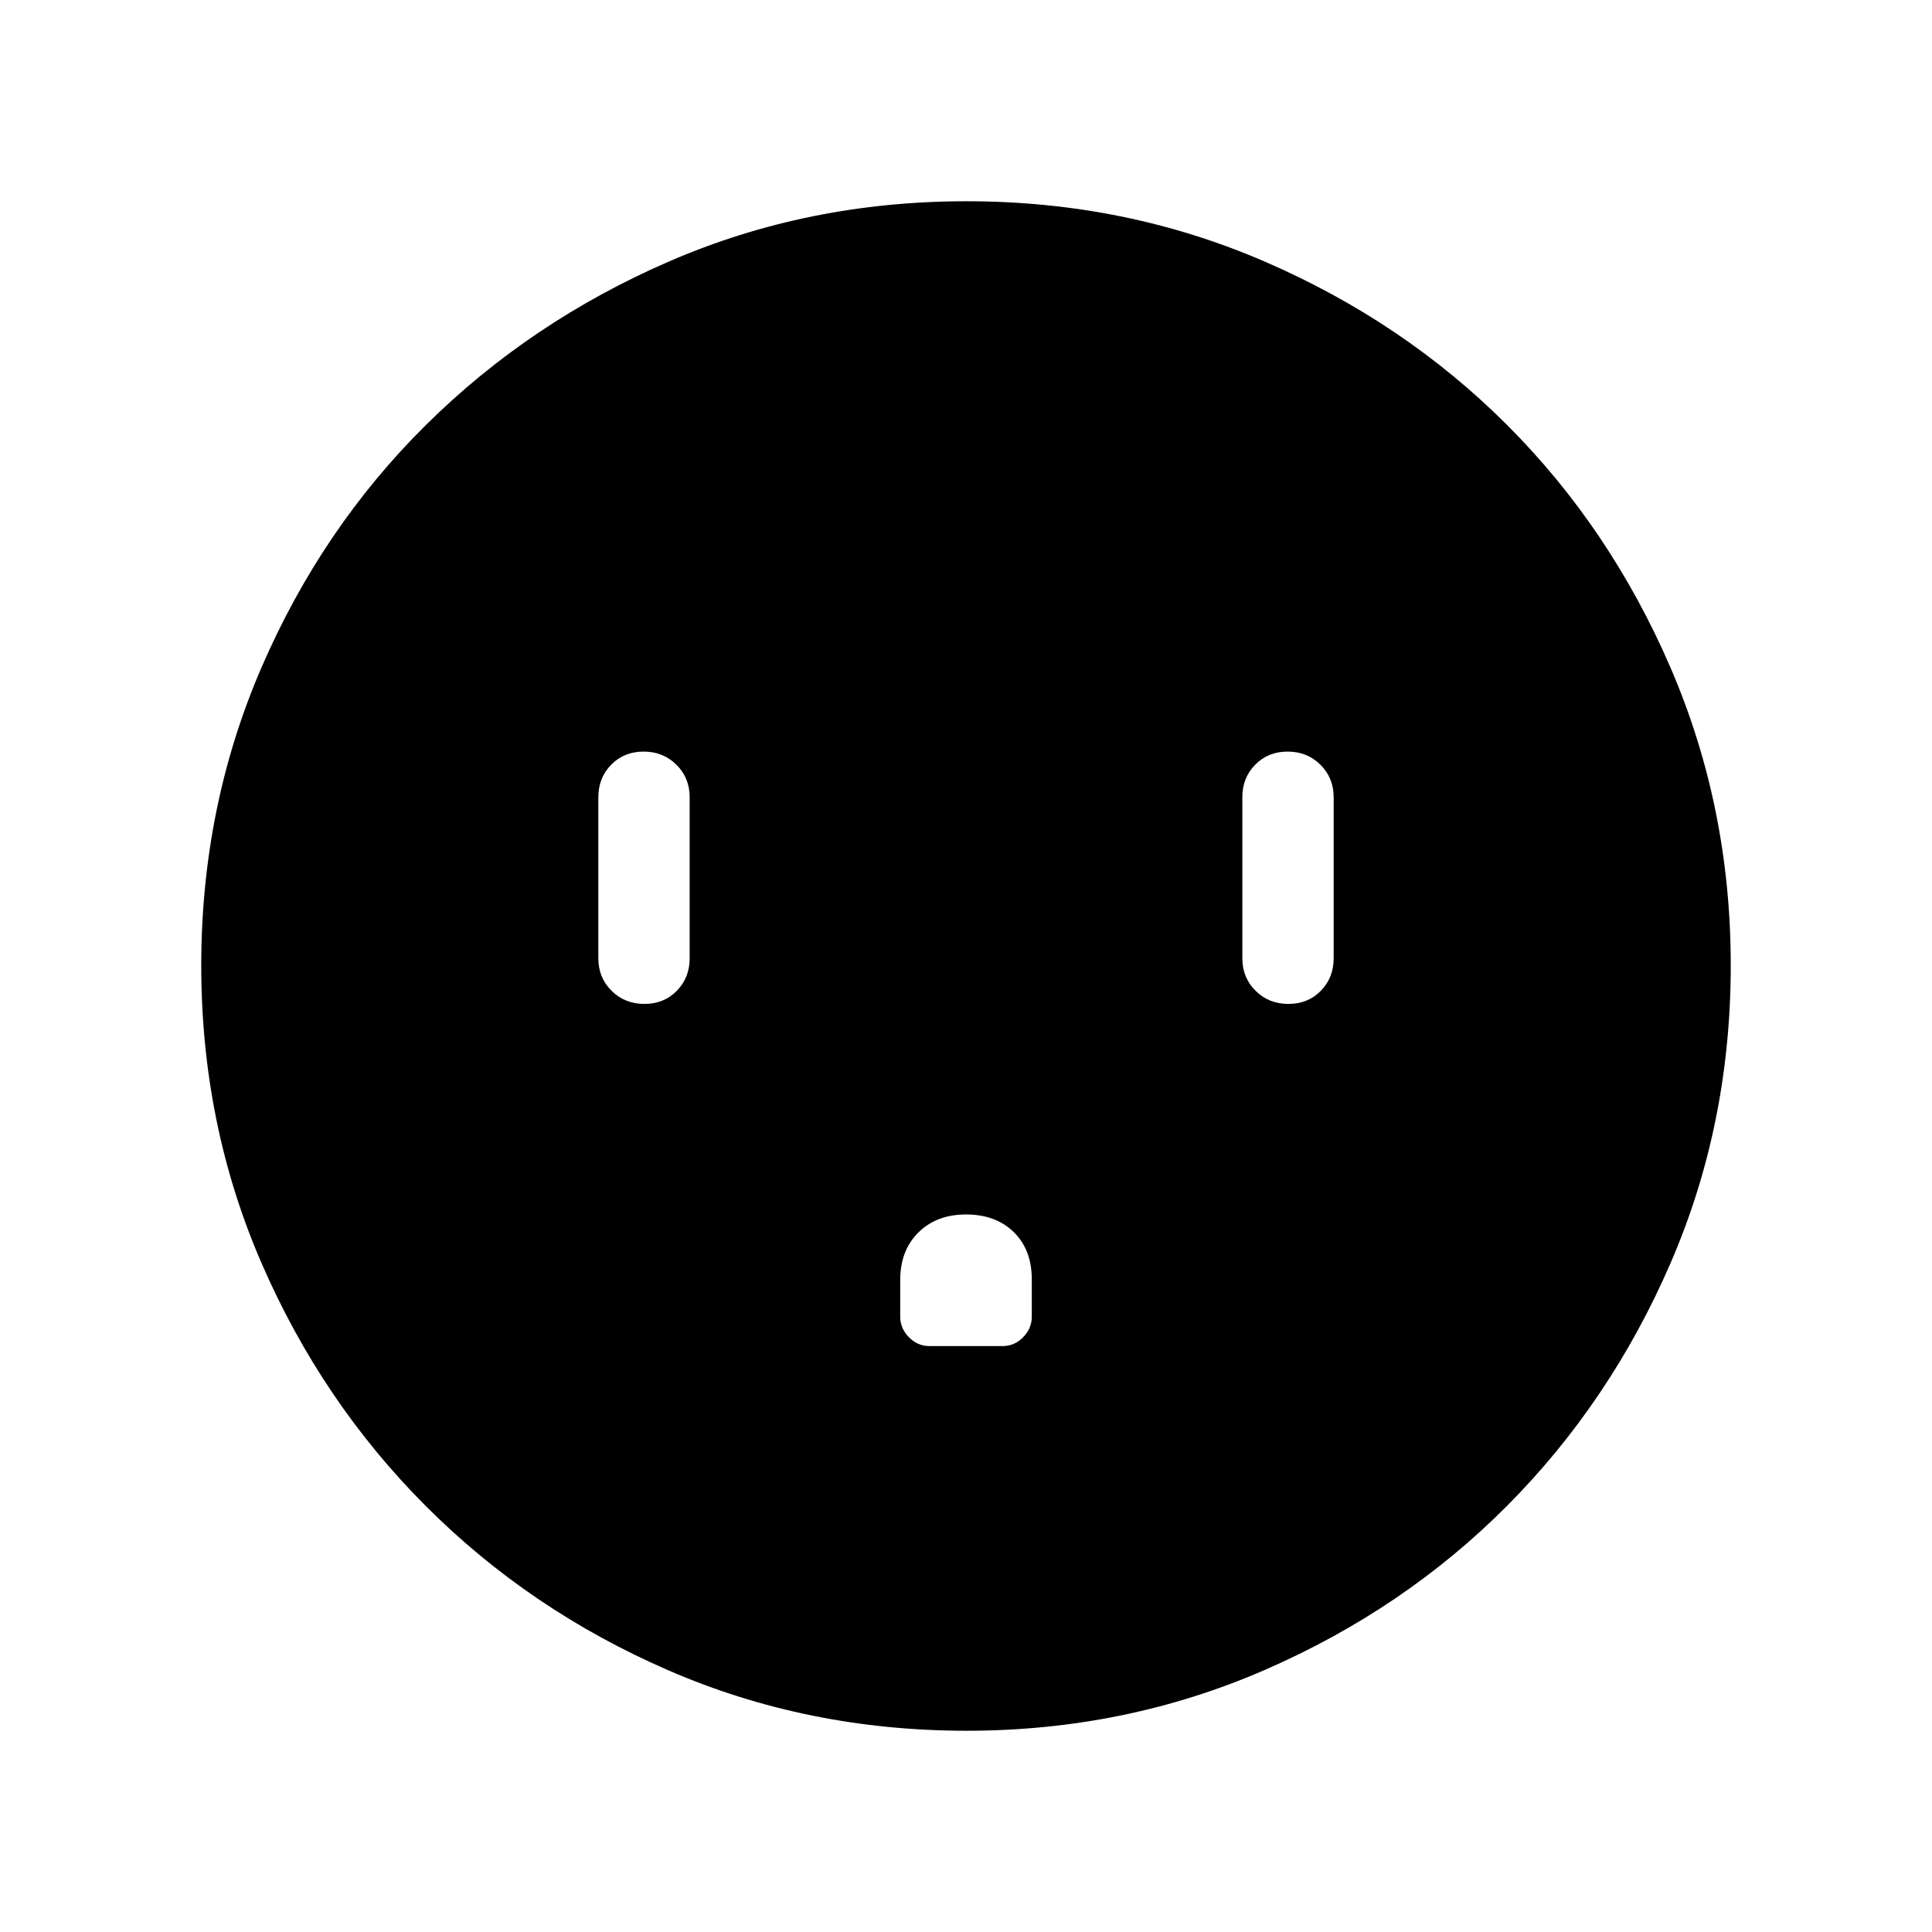 <svg xmlns="http://www.w3.org/2000/svg" height="48" viewBox="0 -960 960 960" width="48"><path d="M320.2-461.15q9.72 0 16.11-6.53 6.38-6.52 6.38-16.17v-80q0-9.64-6.58-16.16-6.58-6.53-16.31-6.53-9.72 0-16.11 6.53-6.38 6.52-6.38 16.16v80q0 9.65 6.58 16.17 6.58 6.53 16.31 6.53Zm159.84 104.61q-14.69 0-23.71 8.96-9.02 8.95-9.02 23.61v18.2q0 5.85 4.33 10.23 4.33 4.39 10.1 4.39h36.56q5.78 0 10.08-4.38 4.31-4.38 4.31-10.22v-18.44q0-14.87-8.98-23.61t-23.67-8.74ZM640.2-461.15q9.72 0 16.11-6.53 6.38-6.52 6.38-16.17v-80q0-9.64-6.58-16.16-6.58-6.53-16.31-6.53-9.72 0-16.11 6.53-6.38 6.52-6.38 16.16v80q0 9.65 6.58 16.17 6.58 6.53 16.31 6.53ZM480.33-100q-78.95 0-147.98-29.92-69.02-29.92-120.75-81.71-51.73-51.79-81.67-120.78Q100-401.39 100-480.24q0-78.85 29.92-148.06 29.92-69.21 81.71-120.52 51.79-51.31 120.78-81.25Q401.39-860 480.24-860q78.85 0 148.06 29.92 69.21 29.92 120.52 81.21 51.31 51.29 81.25 120.63Q860-558.9 860-480.33q0 78.95-29.92 147.98-29.92 69.02-81.21 120.57-51.29 51.54-120.63 81.66Q558.9-100 480.33-100Z"/></svg>